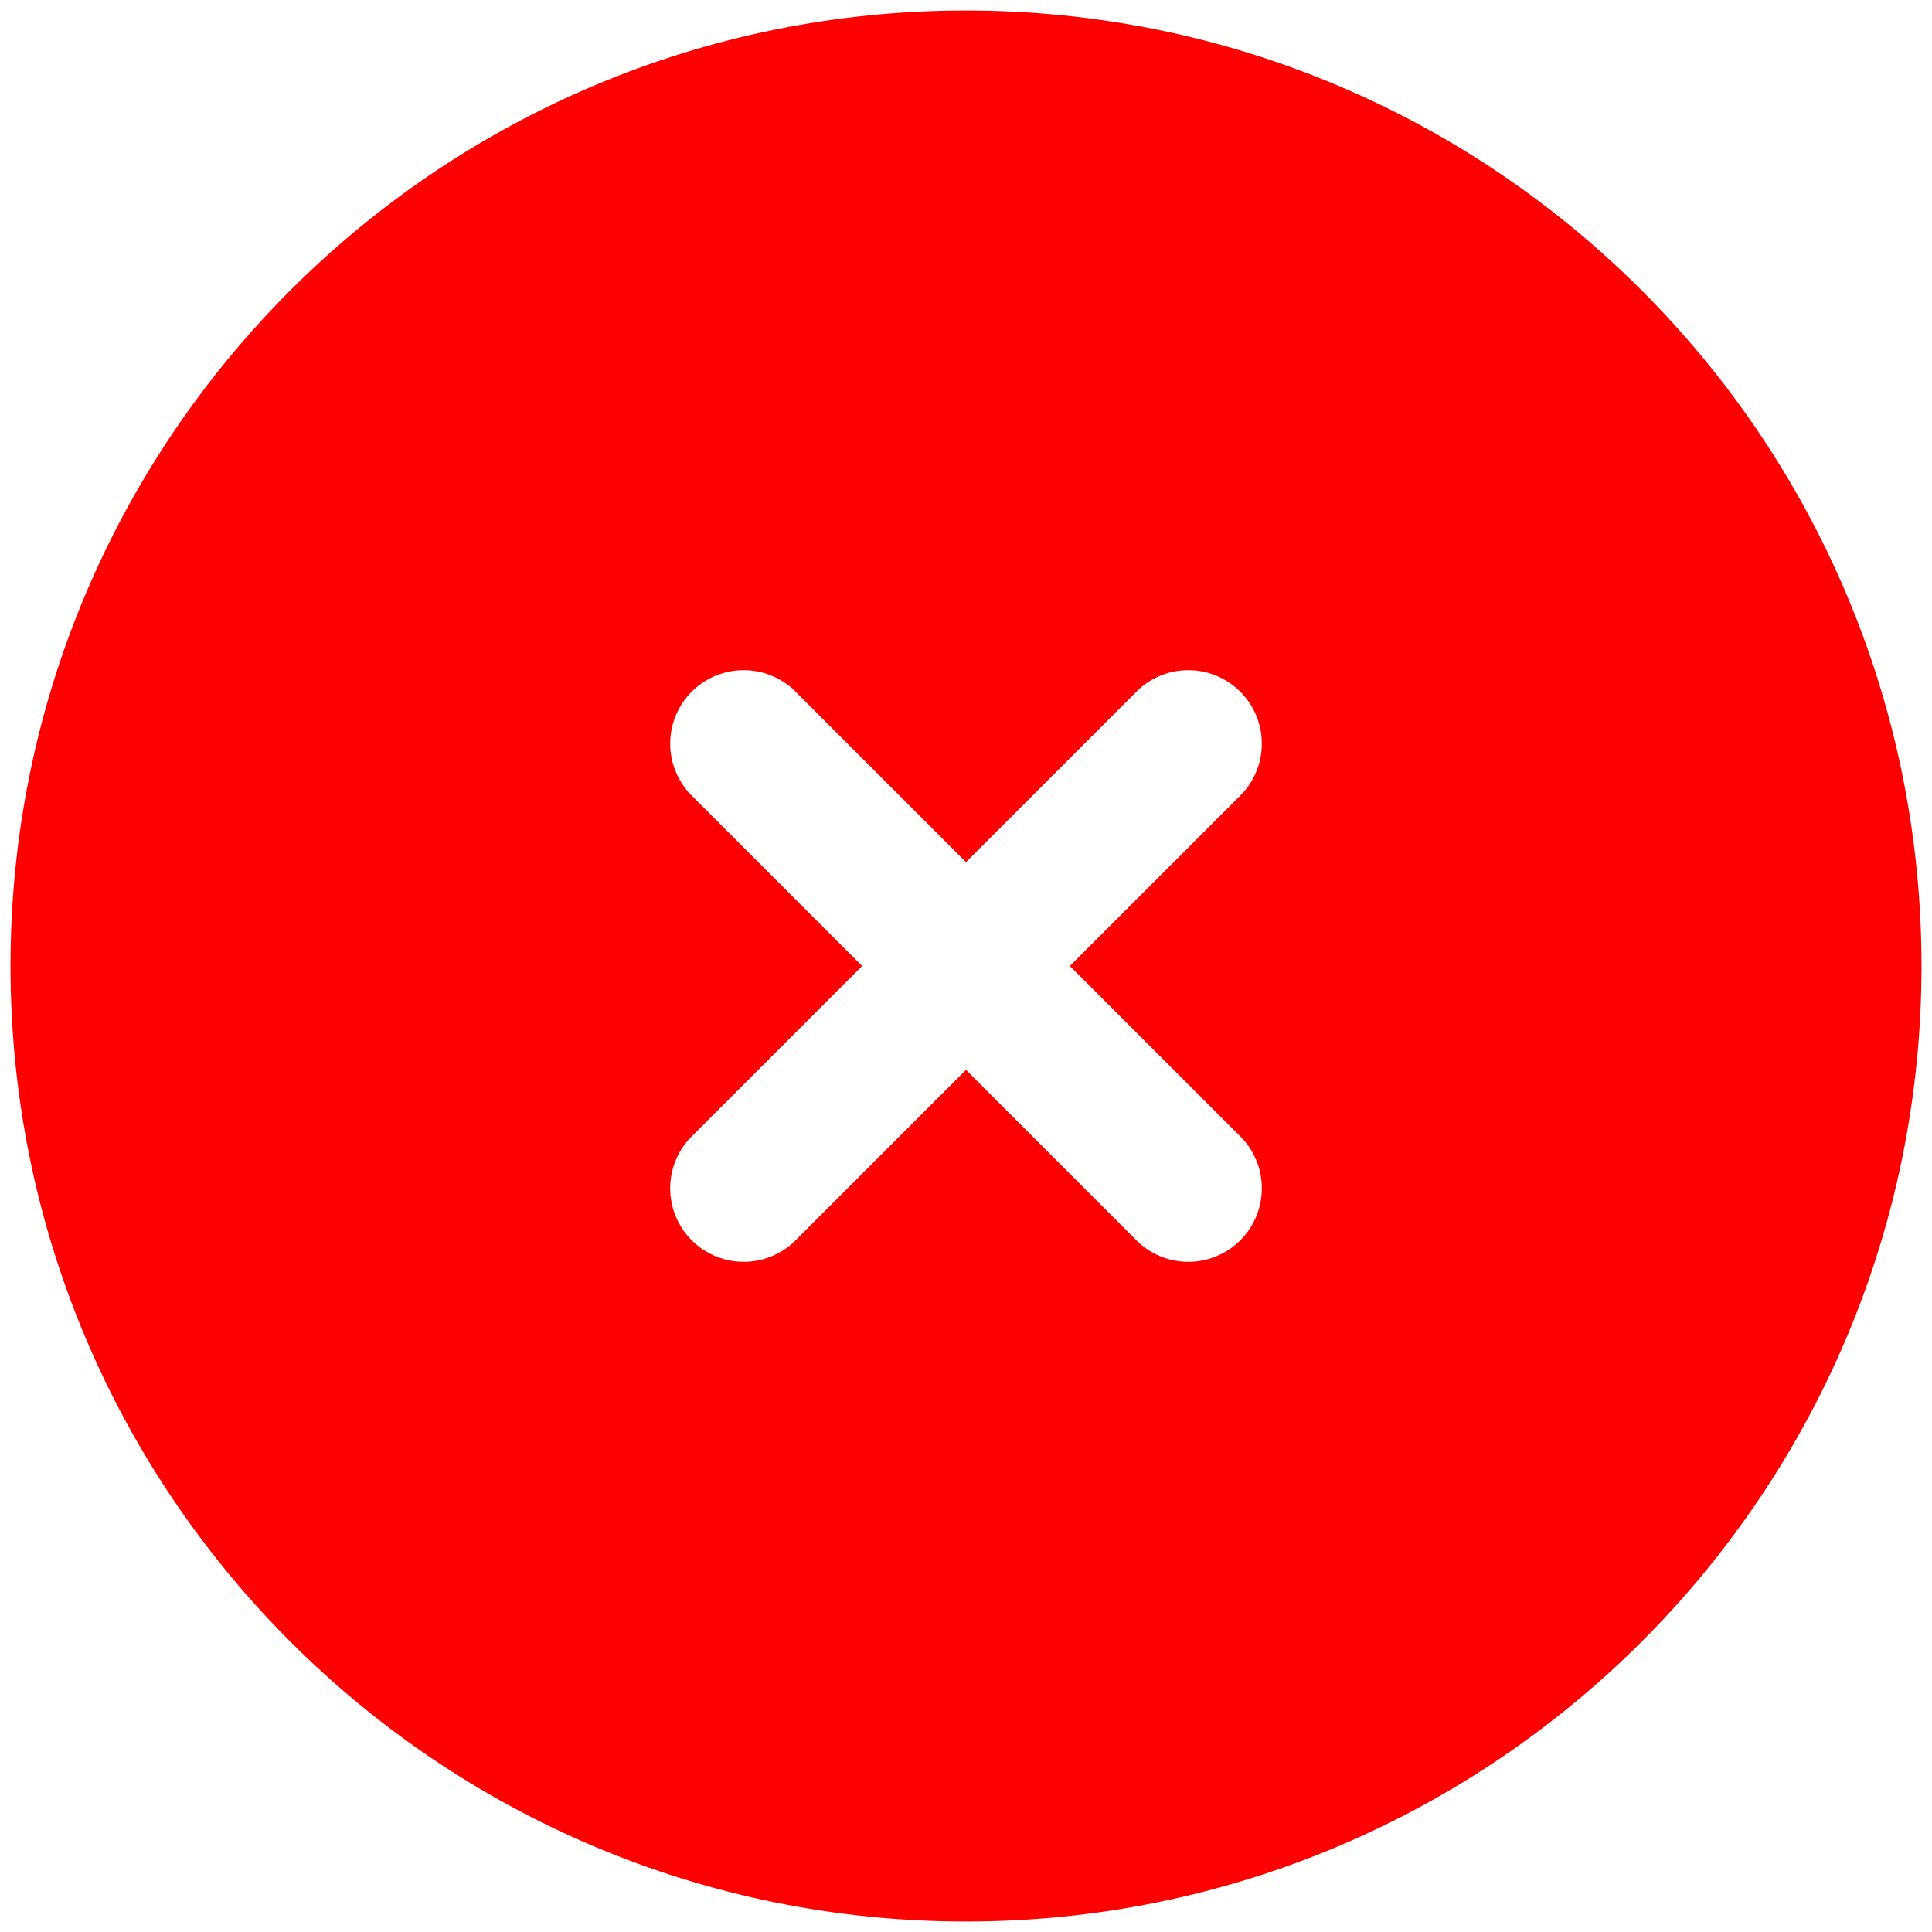  <svg width="46" height="46" viewBox="0 0 46 46" fill="none" xmlns="http://www.w3.org/2000/svg">
<path fill-rule="evenodd" clip-rule="evenodd" d="M23 0.25C10.435 0.25 0.25 10.435 0.25 23C0.25 35.565 10.435 45.75 23 45.75C35.565 45.75 45.75 35.565 45.75 23C45.75 10.435 35.565 0.25 23 0.25ZM18.987 16.513C18.826 16.341 18.633 16.203 18.419 16.108C18.204 16.012 17.972 15.961 17.737 15.957C17.502 15.953 17.269 15.996 17.051 16.084C16.833 16.172 16.635 16.303 16.469 16.469C16.303 16.635 16.172 16.833 16.084 17.051C15.996 17.269 15.953 17.502 15.957 17.737C15.961 17.972 16.012 18.204 16.108 18.419C16.203 18.633 16.341 18.826 16.513 18.987L20.527 23L16.513 27.013C16.341 27.174 16.203 27.367 16.108 27.581C16.012 27.796 15.961 28.028 15.957 28.263C15.953 28.498 15.996 28.731 16.084 28.949C16.172 29.167 16.303 29.365 16.469 29.531C16.635 29.697 16.833 29.828 17.051 29.916C17.269 30.004 17.502 30.047 17.737 30.043C17.972 30.039 18.204 29.988 18.419 29.892C18.633 29.797 18.826 29.659 18.987 29.487L23 25.473L27.013 29.487C27.174 29.659 27.367 29.797 27.581 29.892C27.796 29.988 28.028 30.039 28.263 30.043C28.498 30.047 28.731 30.004 28.949 29.916C29.167 29.828 29.365 29.697 29.531 29.531C29.697 29.365 29.828 29.167 29.916 28.949C30.004 28.731 30.047 28.498 30.043 28.263C30.039 28.028 29.988 27.796 29.892 27.581C29.797 27.367 29.659 27.174 29.487 27.013L25.473 23L29.487 18.987C29.659 18.826 29.797 18.633 29.892 18.419C29.988 18.204 30.039 17.972 30.043 17.737C30.047 17.502 30.004 17.269 29.916 17.051C29.828 16.833 29.697 16.635 29.531 16.469C29.365 16.303 29.167 16.172 28.949 16.084C28.731 15.996 28.498 15.953 28.263 15.957C28.028 15.961 27.796 16.012 27.581 16.108C27.367 16.203 27.174 16.341 27.013 16.513L23 20.527L18.987 16.513Z" fill="#FF0000"/>
</svg>
